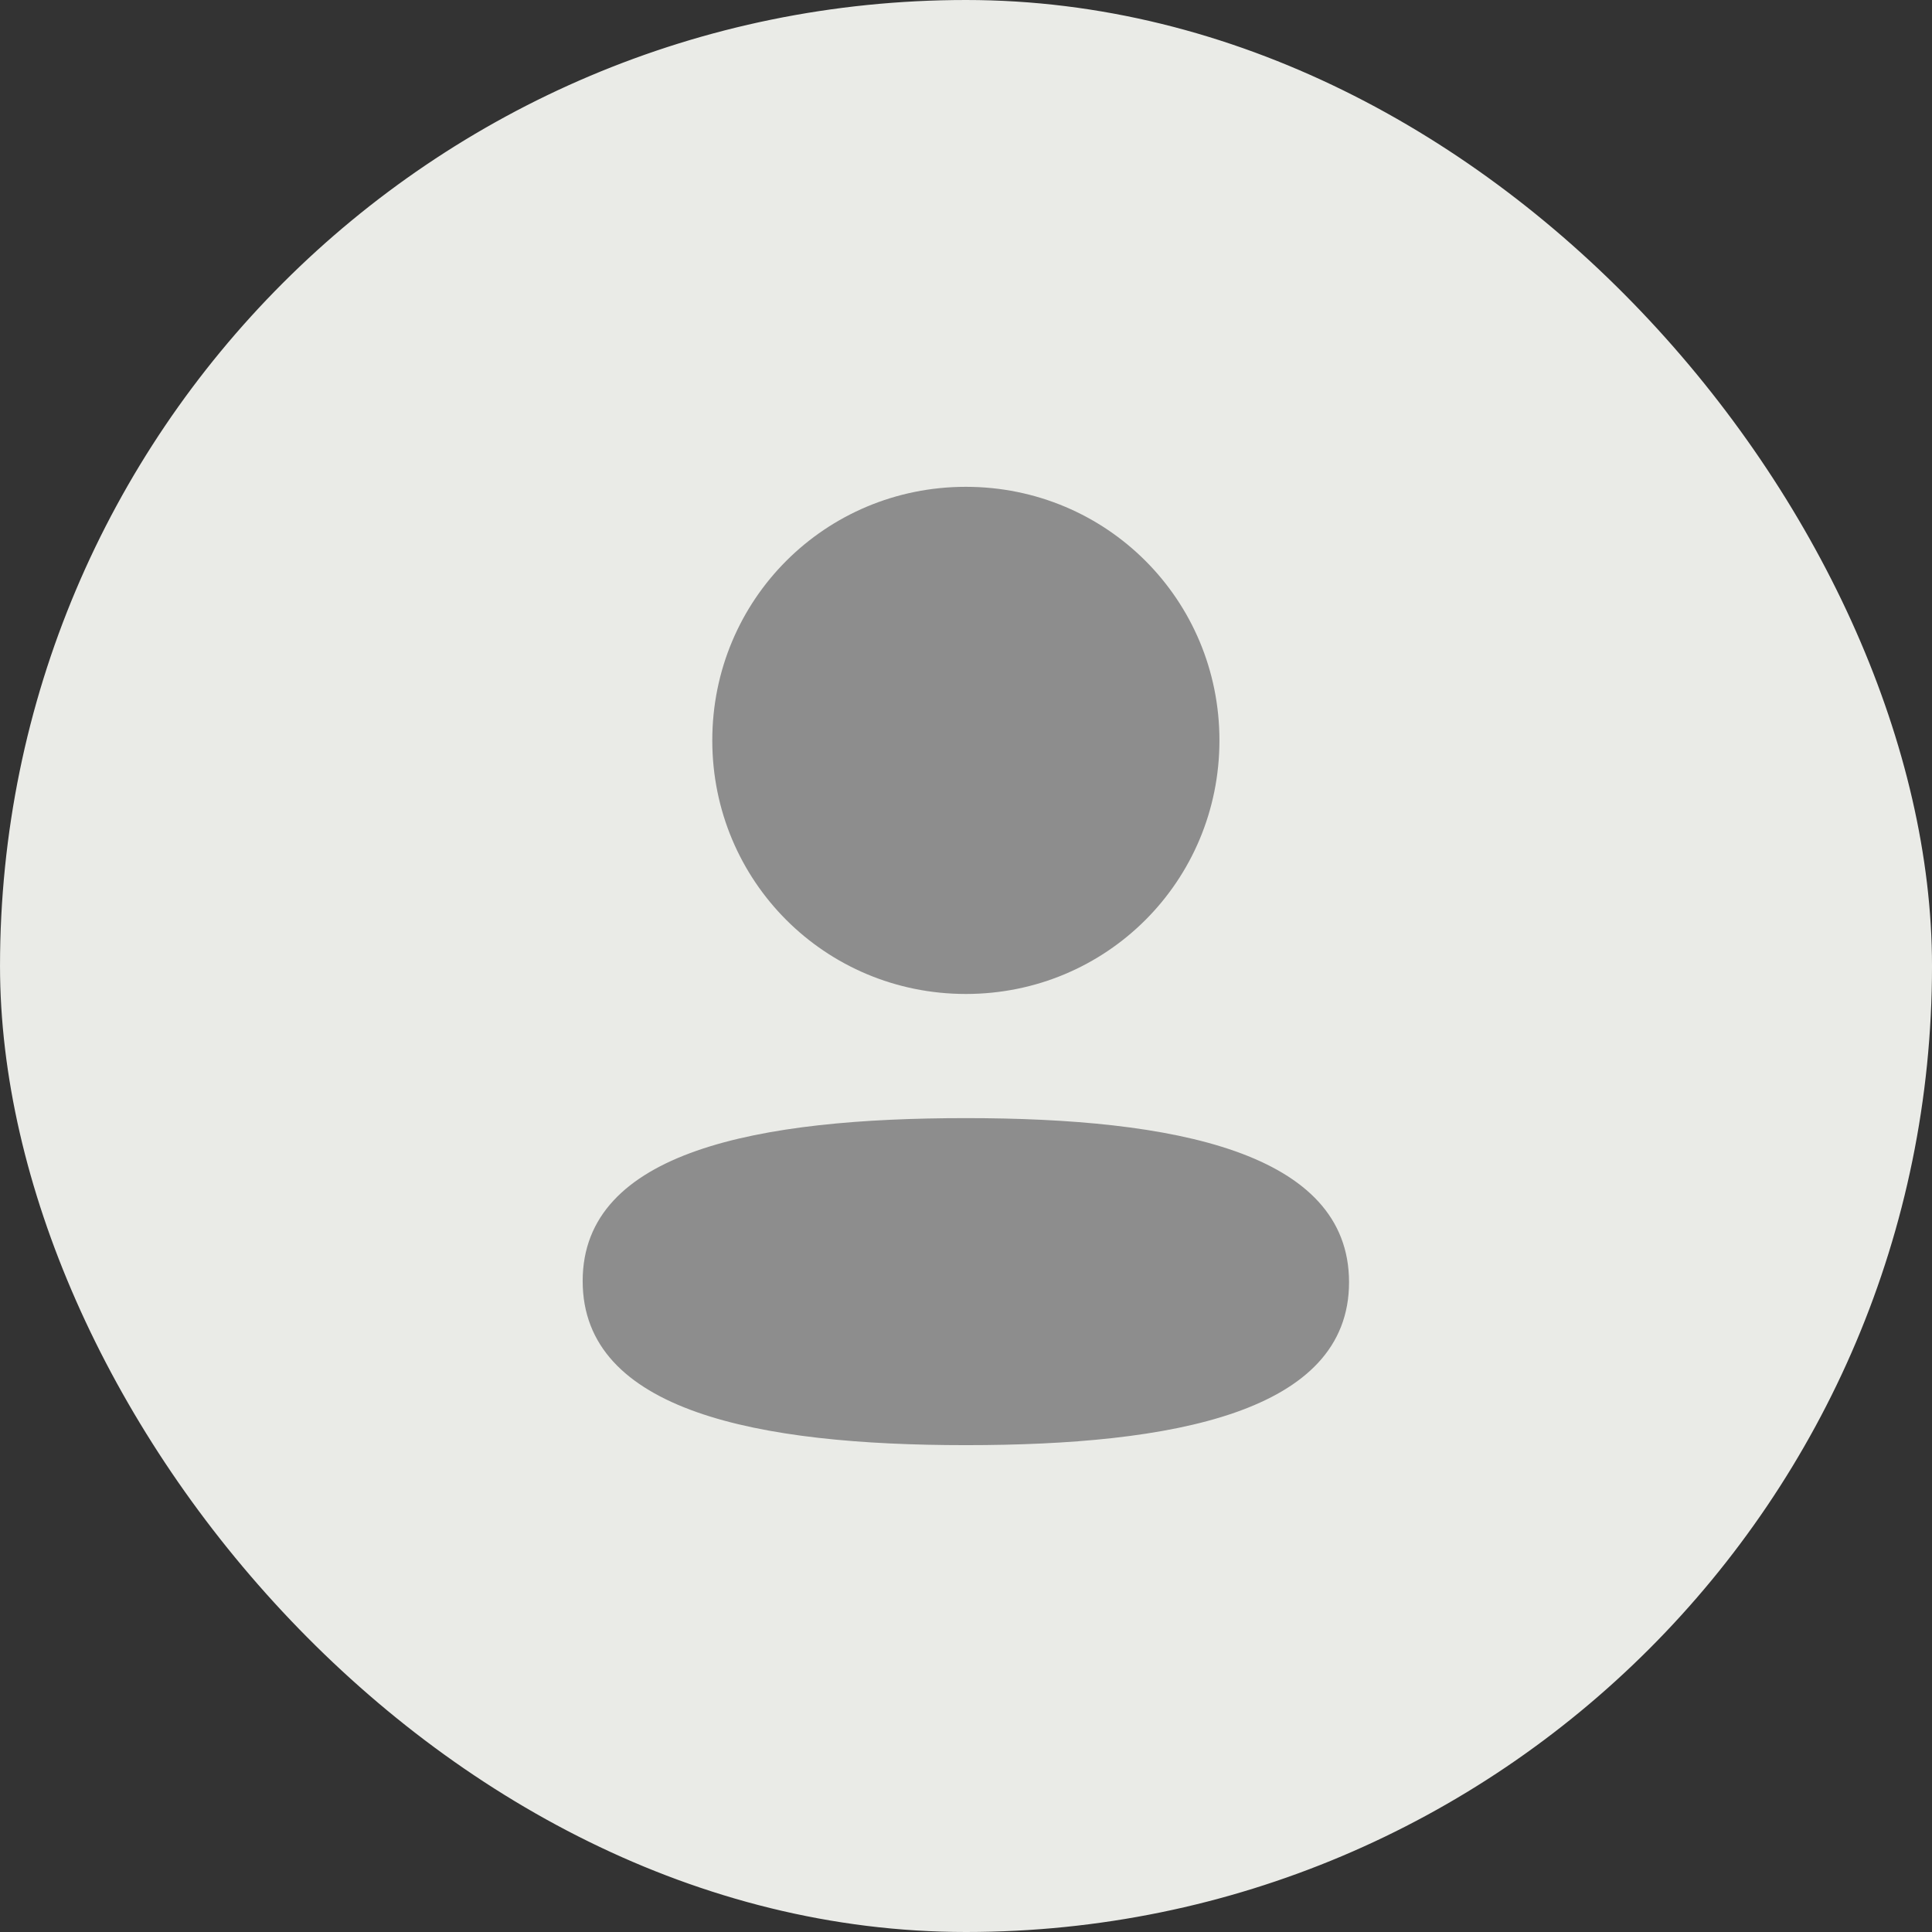 <svg width="168" height="168" viewBox="0 0 168 168" fill="none" xmlns="http://www.w3.org/2000/svg">
<rect x="0" y="0" width="168" height="168" fill="#333333" stroke="none"/>
<rect x="2.001" y="2" width="164" height="164" rx="82" fill="#EAEBE7"/>
<path d="M83.988 97.228C66.017 97.228 50.667 100.061 50.667 111.394C50.667 122.732 65.921 125.665 83.988 125.665C101.958 125.665 117.308 122.836 117.308 111.498C117.308 100.161 102.058 97.228 83.988 97.228Z" fill="#8D8D8D"/>
<path d="M83.988 86.432C96.229 86.432 106.038 76.62 106.038 64.382C106.038 52.145 96.229 42.332 83.988 42.332C71.75 42.332 61.938 52.145 61.938 64.382C61.938 76.62 71.75 86.432 83.988 86.432Z" fill="#8D8D8D"/>
<rect x="2.001" y="2" width="164" height="164" rx="82" stroke="#EAEBE7" stroke-width="4"/>
</svg>

